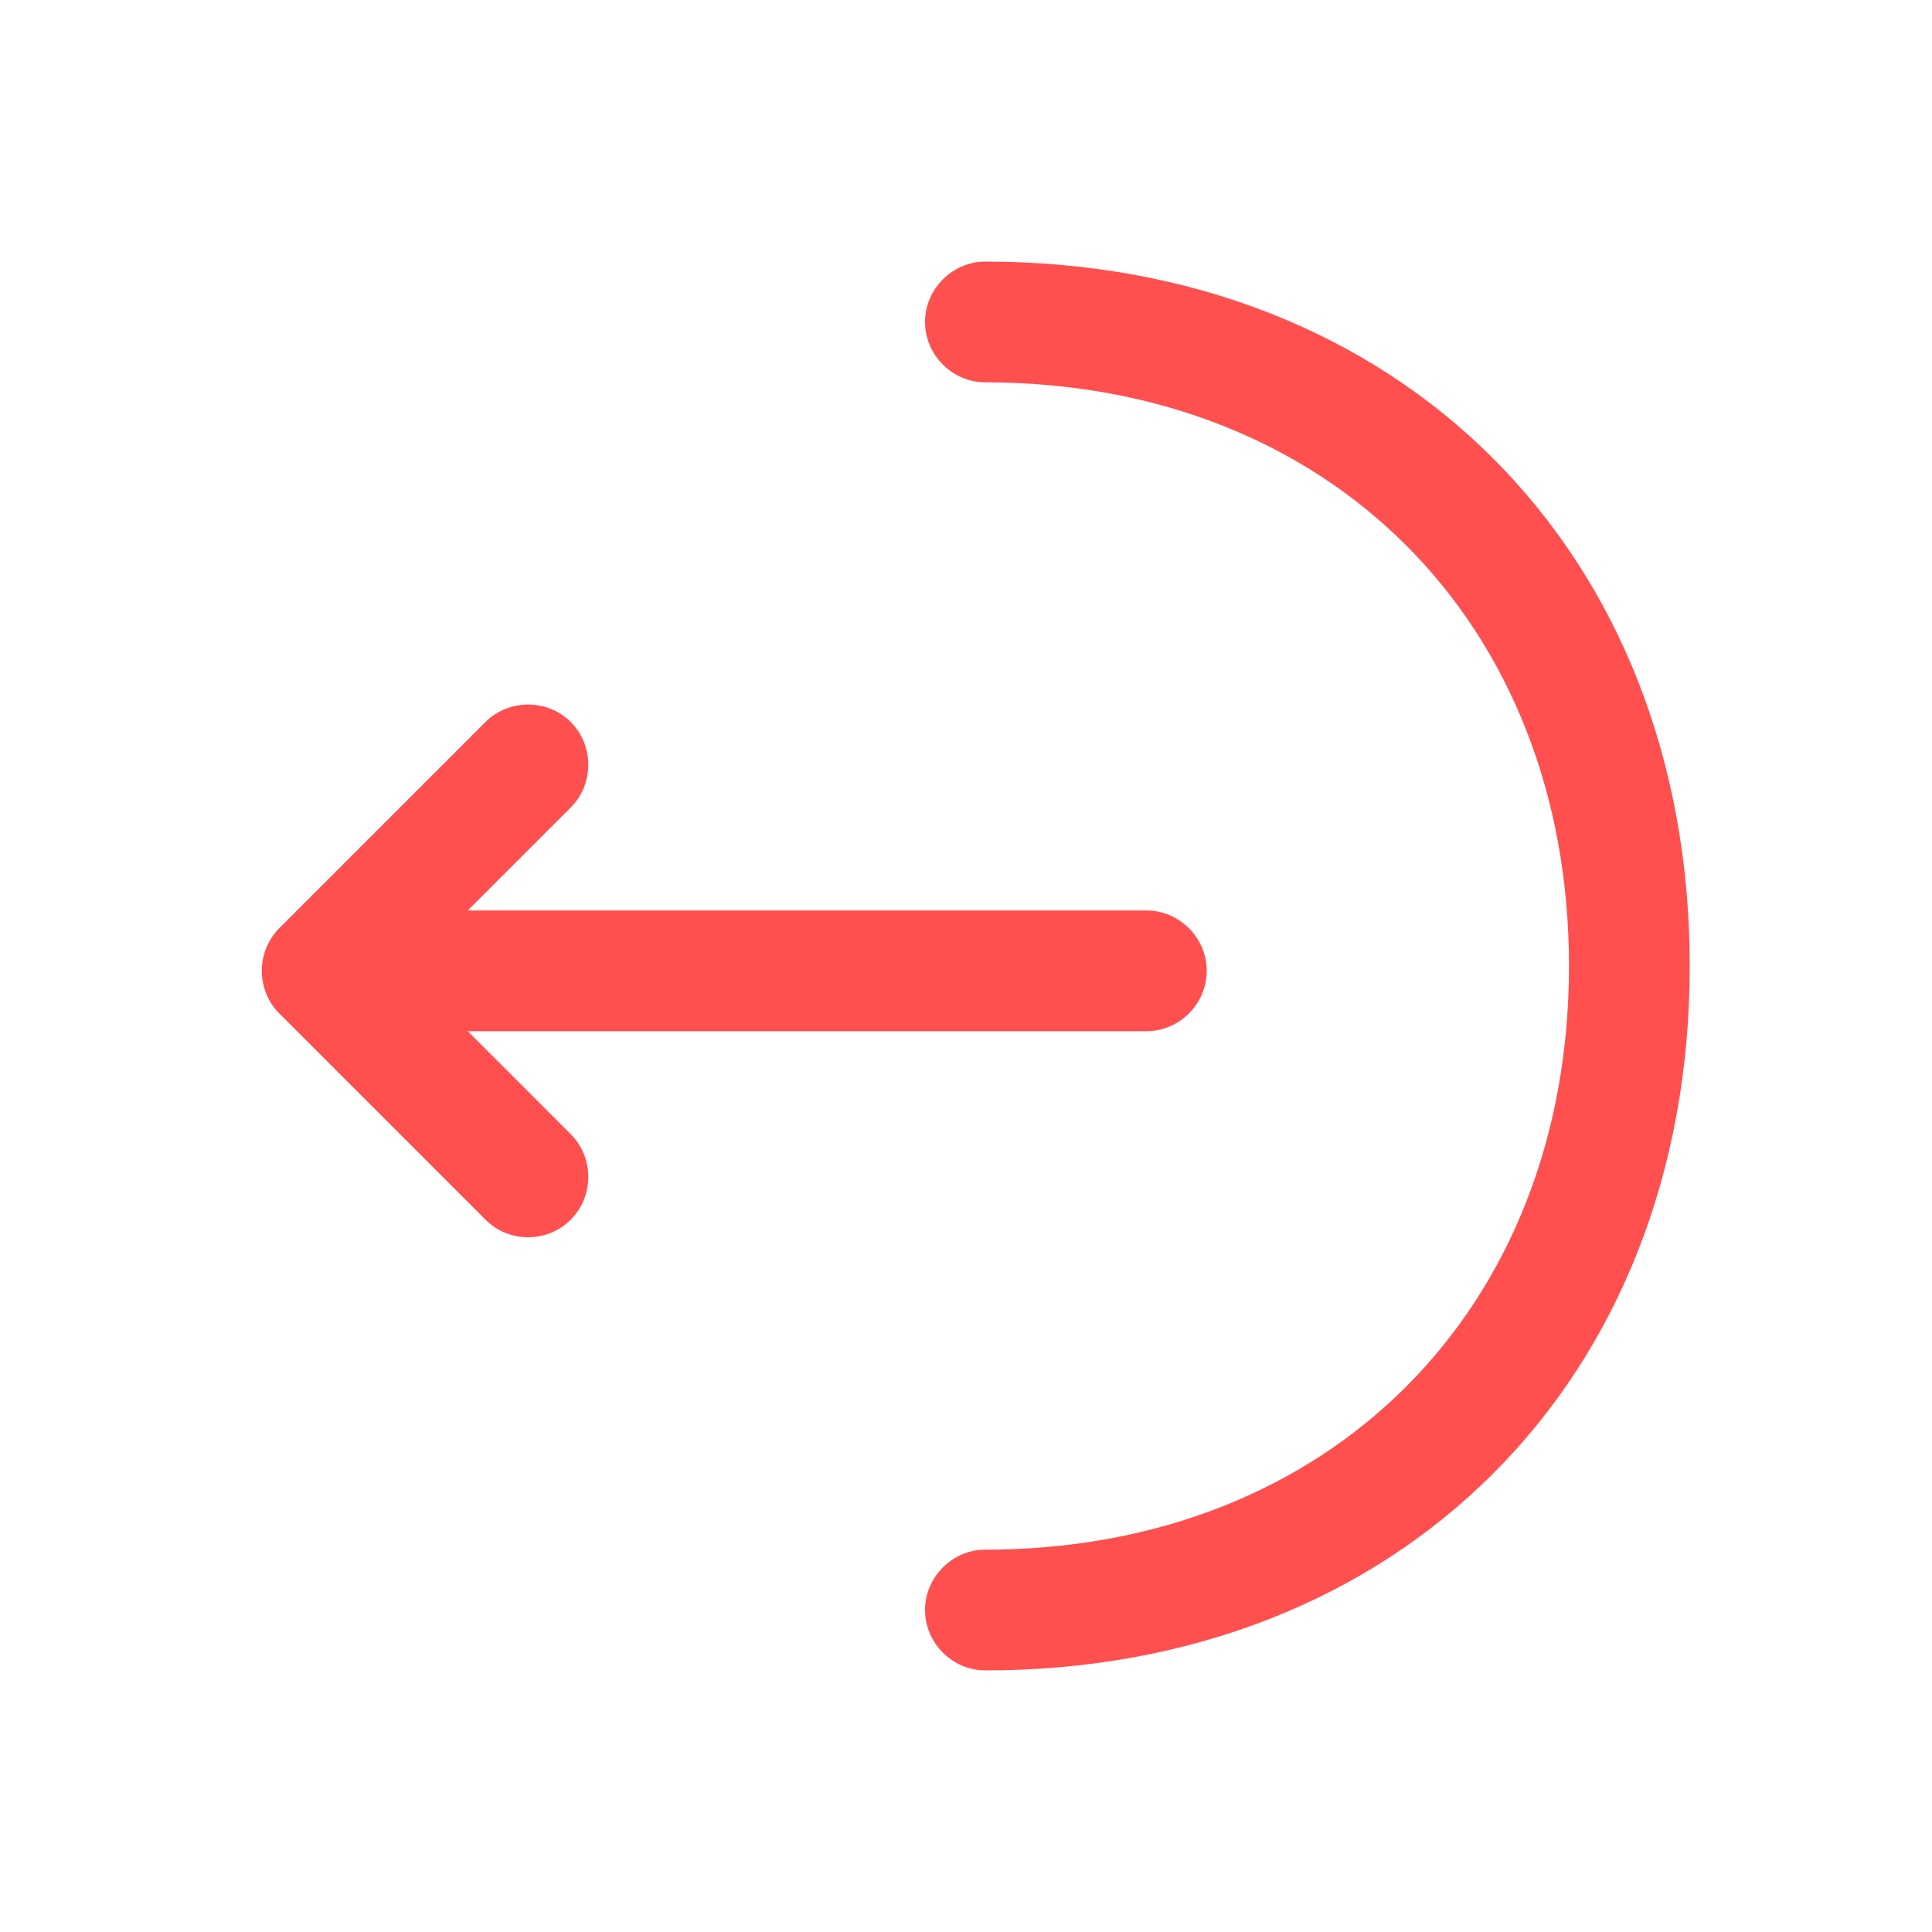<svg width="20" height="20" viewBox="0 0 20 20" fill="none" xmlns="http://www.w3.org/2000/svg">
<path d="M5.467 12.808C5.625 12.808 5.784 12.75 5.909 12.625C6.15 12.383 6.15 11.983 5.909 11.742L4.217 10.05L5.909 8.358C6.15 8.117 6.15 7.717 5.909 7.475C5.667 7.233 5.267 7.233 5.025 7.475L2.892 9.608C2.65 9.85 2.65 10.25 2.892 10.492L5.025 12.625C5.15 12.75 5.309 12.808 5.467 12.808Z" fill="#FF4F4F"/>
<path d="M3.392 10.675H11.867C12.209 10.675 12.492 10.392 12.492 10.05C12.492 9.708 12.209 9.425 11.867 9.425H3.392C3.051 9.425 2.767 9.708 2.767 10.05C2.767 10.392 3.051 10.675 3.392 10.675Z" fill="#FF4F4F"/>
<path d="M10.2 17.292C14.492 17.292 17.492 14.292 17.492 10C17.492 5.708 14.492 2.708 10.2 2.708C9.859 2.708 9.576 2.992 9.576 3.333C9.576 3.675 9.859 3.958 10.2 3.958C13.759 3.958 16.242 6.442 16.242 10C16.242 13.558 13.759 16.042 10.2 16.042C9.859 16.042 9.576 16.325 9.576 16.667C9.576 17.008 9.859 17.292 10.2 17.292Z" fill="#FF4F4F"/>
</svg>
